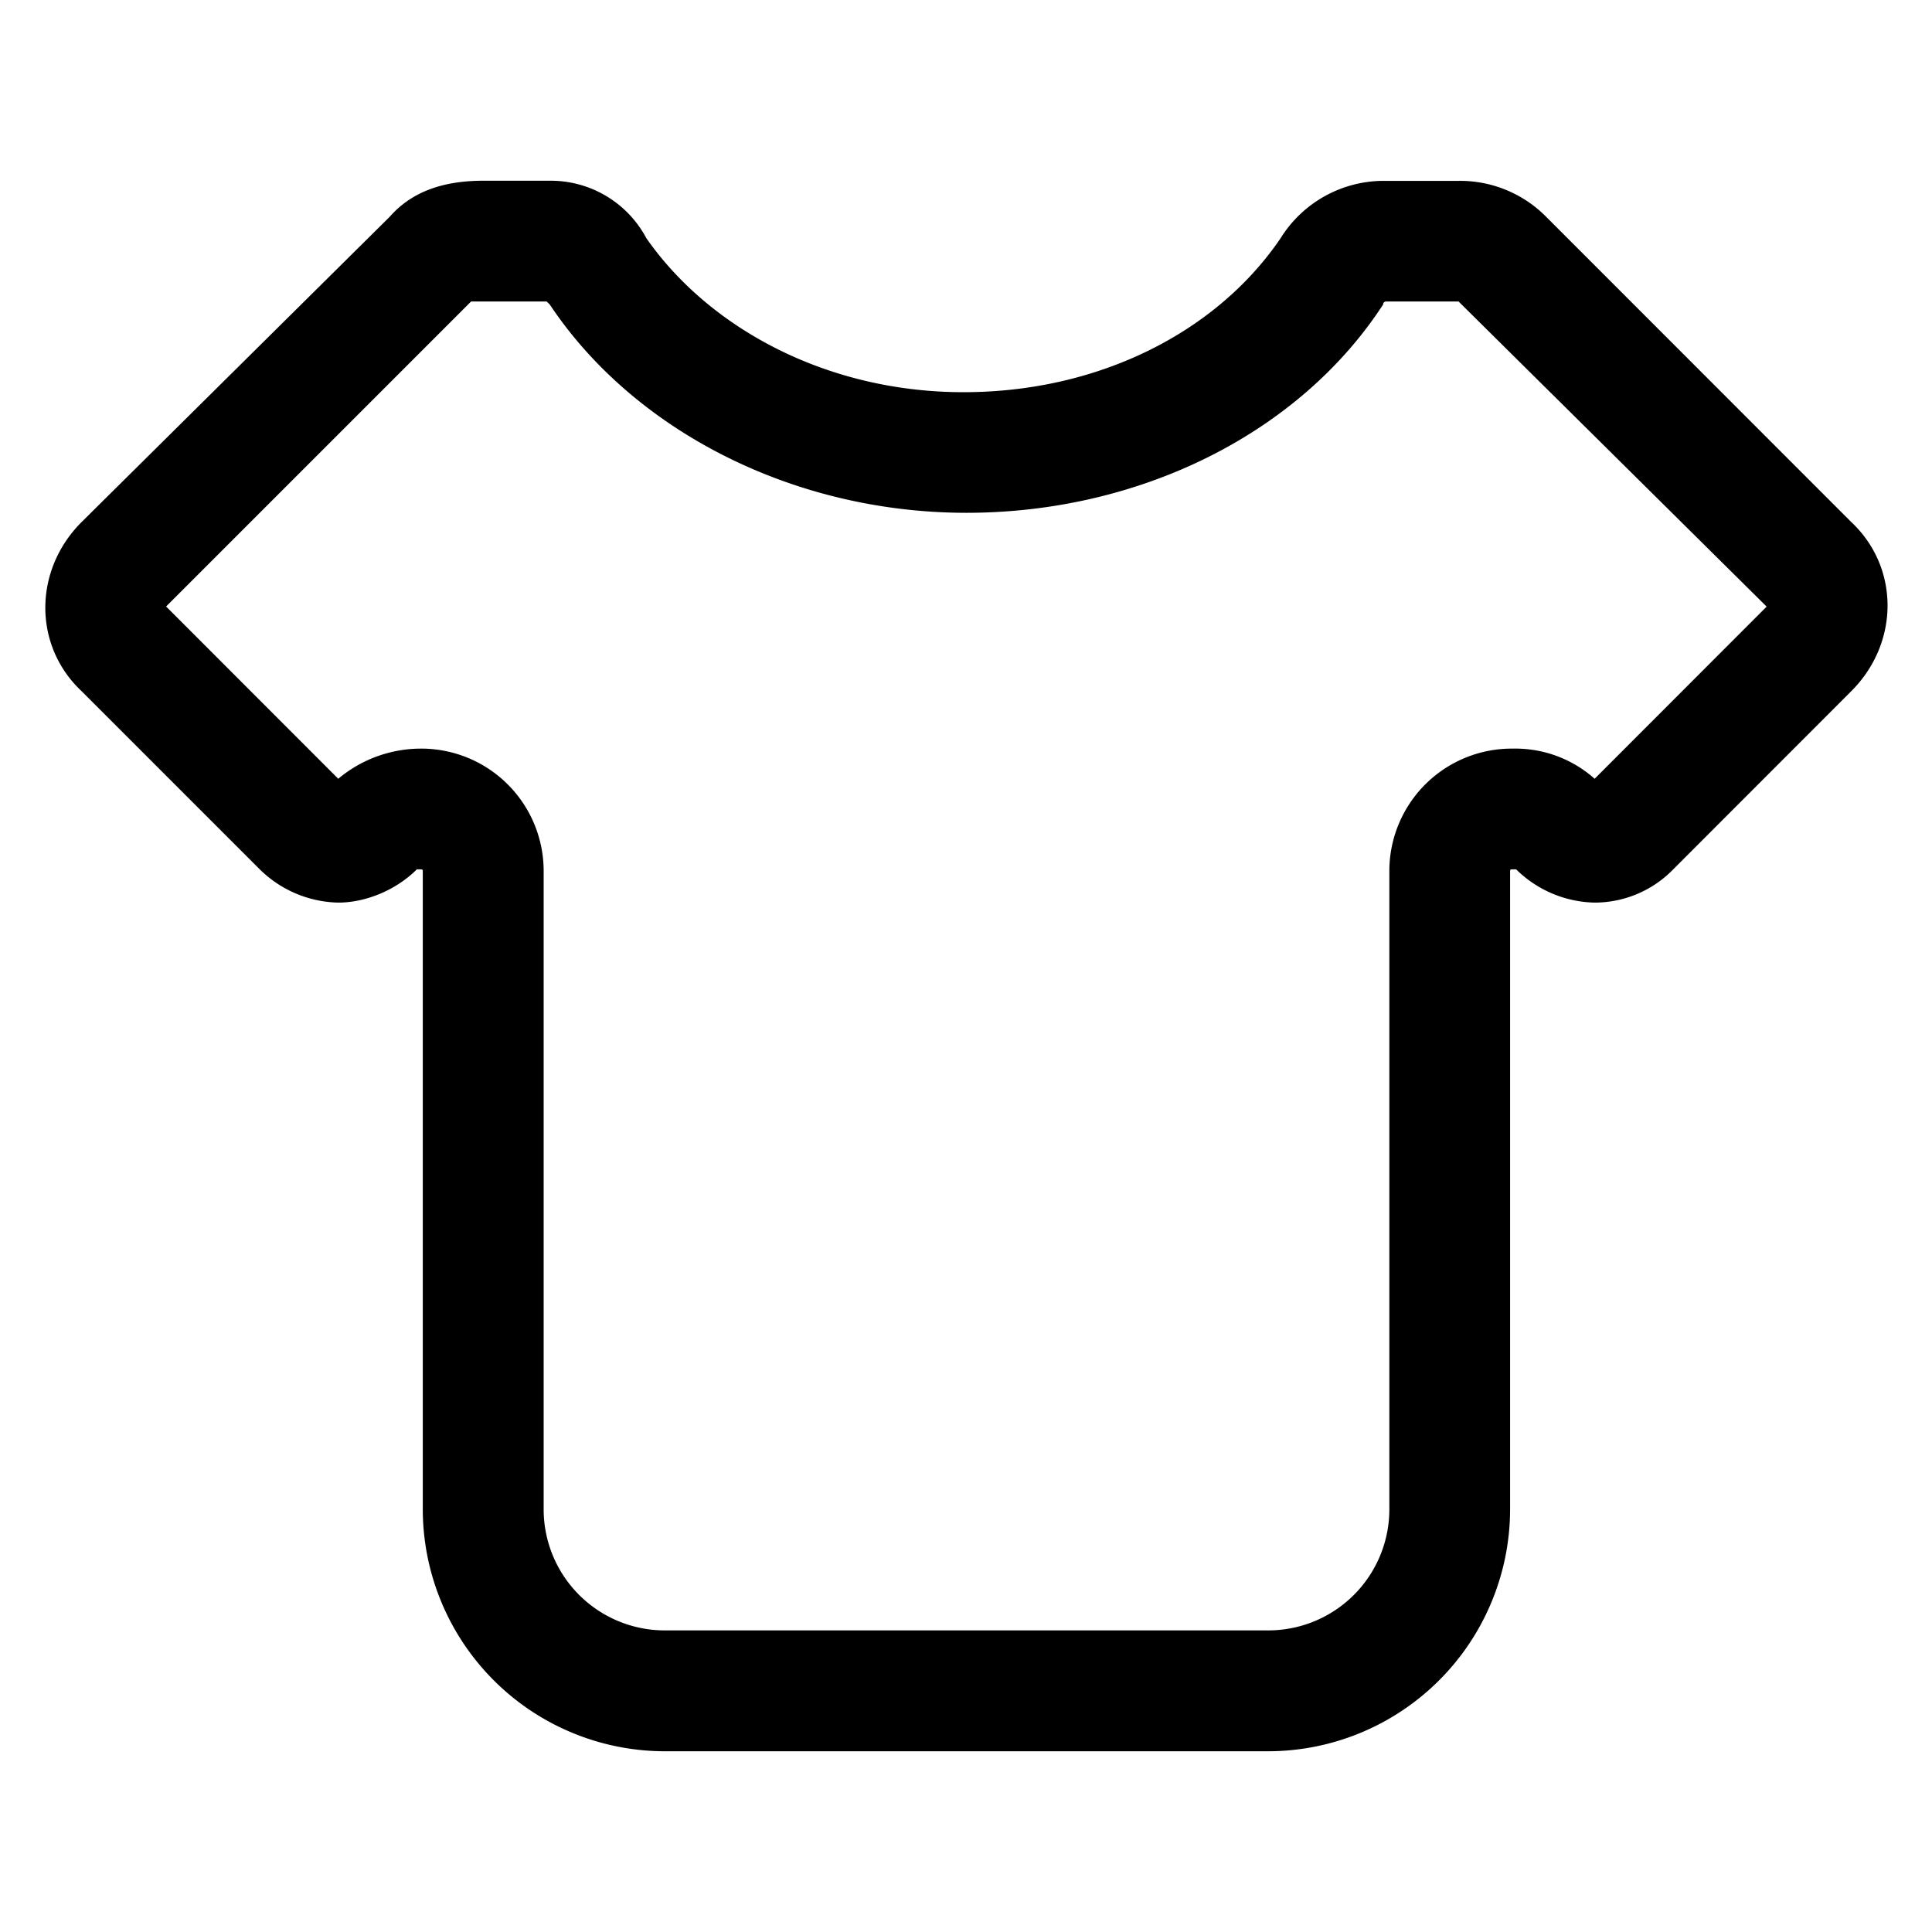 <svg t="1743229510424" class="icon" viewBox="0 0 1181 1024" version="1.1" xmlns="http://www.w3.org/2000/svg" p-id="23378" width="200" height="200"><path d="M891.668 31.98v73.886l188.258 186.447-105.157 105.236a72.783 72.783 0 0 0-49.861-18.432 74.831 74.831 0 0 0-75.618 75.618v389.593a74.043 74.043 0 0 1-73.886 73.807H406.134a74.043 74.043 0 0 1-73.807-73.807V454.735a74.831 74.831 0 0 0-75.697-75.618 78.769 78.769 0 0 0-49.861 18.432L101.534 292.234l186.447-186.447h46.159l1.89 1.812c51.673 77.588 149.504 127.37 254.74 127.37s203.067-47.97 254.74-127.37c0-1.812 1.89-1.812 1.89-1.812h44.268V31.98z m-555.638 0H295.385c-25.836 0-44.347 7.404-57.265 22.134L49.861 240.64c-29.538 29.538-29.538 75.618 0 103.345L158.799 452.923a70.341 70.341 0 0 0 47.97 20.322c16.542 0 35.052-7.404 48.049-20.322h1.812c1.812 0 1.812 0 1.812 1.812v389.593a148.086 148.086 0 0 0 147.692 147.692h369.27a148.086 148.086 0 0 0 147.692-147.692V454.735c0-1.812 0-1.812 1.812-1.812h1.89a70.341 70.341 0 0 0 47.97 20.322 67.033 67.033 0 0 0 48.049-20.322l108.859-108.938c29.538-29.538 29.538-75.618 0-103.345L945.231 54.114a73.964 73.964 0 0 0-53.563-22.055h-46.159a74.279 74.279 0 0 0-62.7 35.052c-38.833 57.186-110.828 94.129-193.851 94.129-83.102 0-155.175-38.754-193.851-94.129a66.166 66.166 0 0 0-59.077-35.131z"  p-id="23379"></path></svg>
